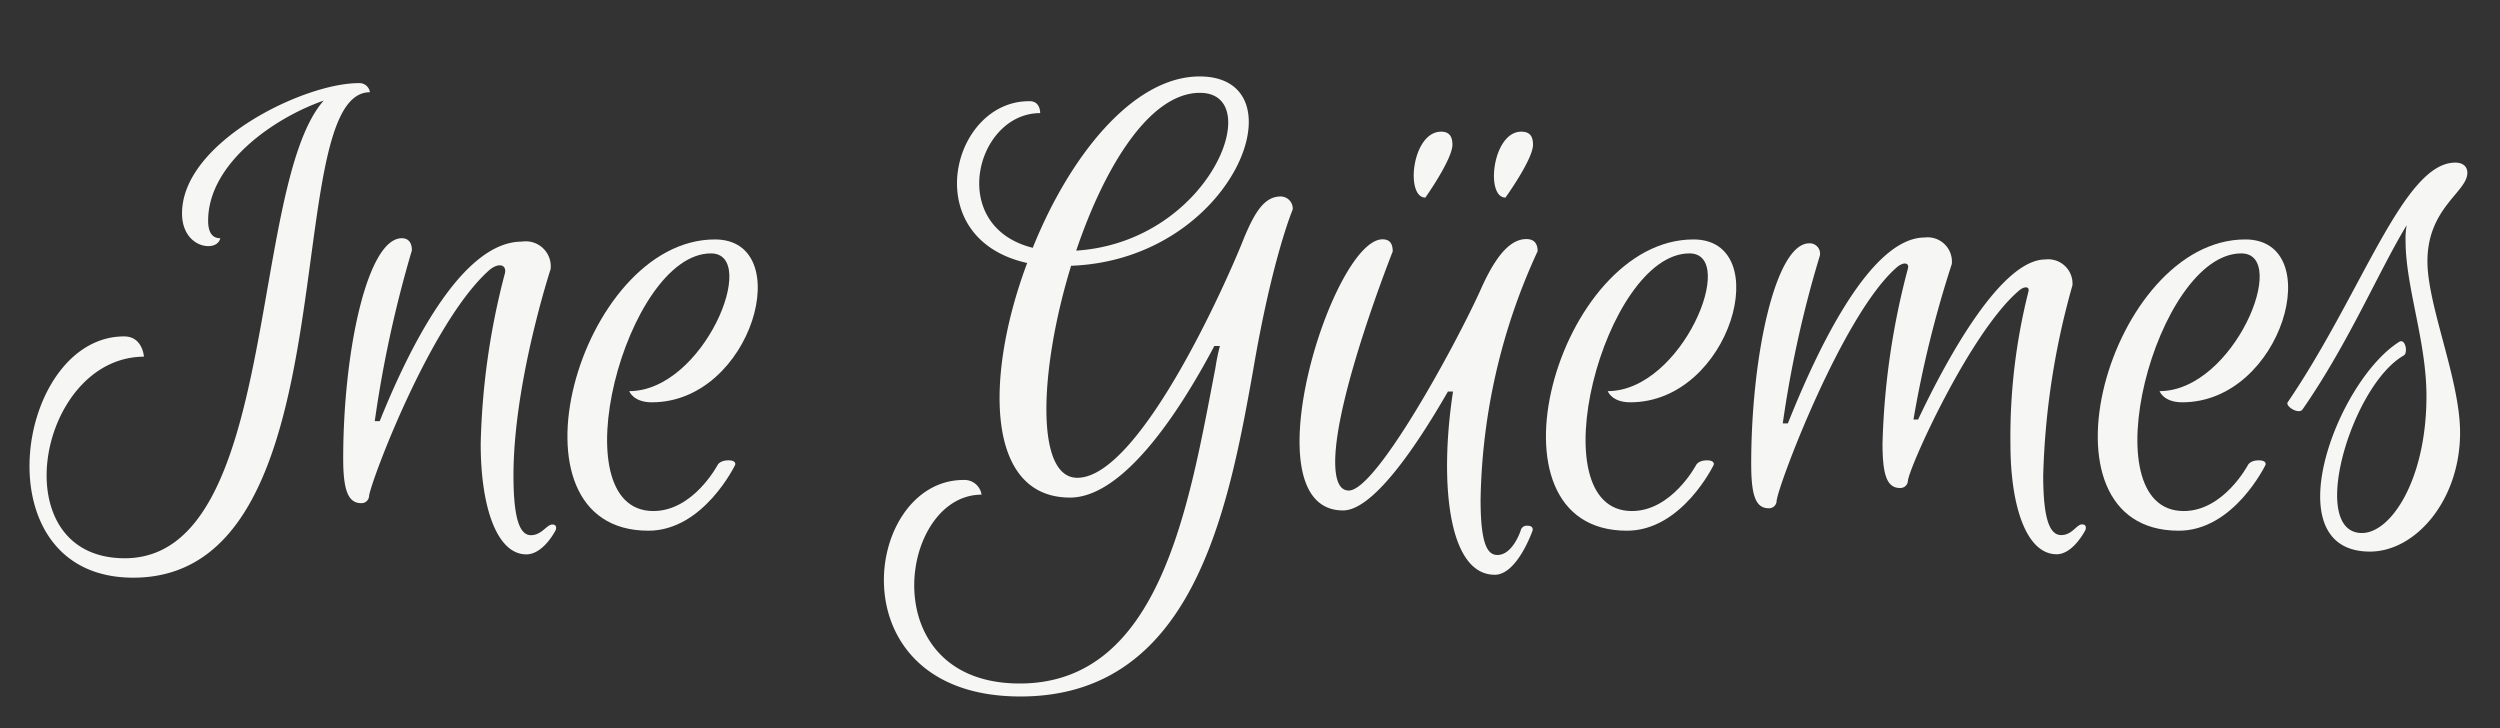 <svg id="Capa_1" data-name="Capa 1" xmlns="http://www.w3.org/2000/svg" viewBox="0 0 206 60"><rect x="0" y="0" width="206" height="60" fill="#333333" stroke="none"/><defs><style>.cls-1{fill:#f6f7f5;}</style></defs><title>logo-ine</title><path class="cls-1" d="M30.48,7.6c-7.66,0-1.25,40-19.5,40-12.73,0-9.76-19.88-.75-19.88,1.53,0,1.63,1.67,1.63,1.67C3.08,29.43.06,46,10.28,46,23.05,46,20.45,15.35,26.67,8.29c-4.13,1.44-9.52,5.21-9.52,9.9,0,1,.37,1.44,1,1.44,0,0-.09.65-1,.65S15,19.49,15,17.58C15,11.73,25,6.85,29.55,6.85A.87.87,0,0,1,30.48,7.6Z"/><path class="cls-1" d="M40.35,22.23c-4.92,4.32-9.94,17.84-9.94,18.67a.62.62,0,0,1-.65.56c-1.11,0-1.48-1.16-1.48-3.67,0-8.87,2-18.16,4.83-18.16.55,0,.83.37.83,1a97.46,97.46,0,0,0-3.06,14.07h.41C33.76,28.55,38.08,19.91,43,19.91a2.06,2.06,0,0,1,2.37,2.27s-3.06,9.34-3.06,17c0,3.67.55,4.92,1.44,4.92s1.3-.88,1.76-.88.28.46.28.46-1,2-2.42,2c-2.41,0-3.76-3.86-3.76-9.1a60.16,60.16,0,0,1,2-14.08C41.75,21.81,41.1,21.62,40.35,22.23Z"/><path class="cls-1" d="M58.58,20.88c-7,0-12.58,21.23-4.74,21.23,3.3,0,5.3-3.81,5.3-3.81s.19-.37.88-.37.56.37.56.37-2.6,5.43-7.15,5.43c-12.41,0-5.72-24,5.48-24,6.78,0,3.11,13.42-5.2,13.42-1.54,0-1.86-.92-1.86-.92C58,32.22,62.62,20.88,58.58,20.88Z"/><path class="cls-1" d="M85.71,9.32c-5.3,0-7.71,9.33-.61,11.1,3-7.48,8.22-14.12,13.75-14.12,8.55,0,2.88,15.09-10.59,15.6-2.6,8.46-3,17.47.51,17.47,5.11,0,12.26-16,13.75-19.79.84-2,1.63-3.39,3-3.39a1,1,0,0,1,1,1.07s-1.68,3.95-3.26,13.24c-2.09,11.75-5,26.89-19.18,26.89-15.37,0-13-17.84-4.69-17.84a1.42,1.42,0,0,1,1.49,1.21c-6.83,0-9,15.56,3.15,15.56,11.62,0,13.94-14.72,16.12-26a17,17,0,0,1,.37-1.81h-.46C96.9,34.49,92.39,41,88.17,41c-7,0-7-10.08-3.53-19.33-9.06-2-6.27-13.33.14-13.33C85.75,8.29,85.71,9.32,85.71,9.32Zm3,11.33c11-.74,15.7-13,10.17-13C94.72,7.64,91,13.78,88.68,20.65Z"/><path class="cls-1" d="M125.3,43.73a.51.51,0,0,1,.56-.41c.56,0,.42.41.42.41s-1.26,3.63-3.11,3.63c-3.91,0-4.56-7.81-3.44-15.1h-.42c-2.83,4.93-6.27,9.8-8.64,9.8-7.9,0-.88-22.34,3.25-22.34.65,0,.84.42.84,1,0,0-4.74,11.94-4.74,17.33,0,1.35.28,2.37,1.12,2.37,2.27,0,8.77-11.94,10.82-16.45,1.16-2.64,2.37-4.27,3.81-4.27.69,0,.93.42.93,1A50.66,50.66,0,0,0,122,41.18c0,3.76.6,4.55,1.39,4.55C124.65,45.73,125.3,43.73,125.3,43.73Zm-5.62-31.81c0,1.21-2.23,4.36-2.23,4.36-1.67,0-1.11-5.43,1.3-5.43C119.4,10.85,119.68,11.22,119.68,11.92Zm6.64,0c0,1.21-2.27,4.36-2.27,4.36-1.67,0-1.07-5.43,1.3-5.43C126.05,10.85,126.32,11.22,126.32,11.92Z"/><path class="cls-1" d="M139.21,20.88c-7,0-12.59,21.23-4.74,21.23,3.3,0,5.3-3.81,5.3-3.81s.19-.37.88-.37.56.37.56.37-2.6,5.43-7.15,5.43c-12.41,0-5.72-24,5.48-24,6.78,0,3.11,13.42-5.21,13.42-1.53,0-1.85-.92-1.85-.92C138.61,32.22,143.25,20.88,139.21,20.88Z"/><path class="cls-1" d="M157.21,22.14c.14-.52-.37-.56-.88-.14-4.51,3.85-9.94,18.3-9.94,19.32a.62.62,0,0,1-.65.56c-1.12,0-1.44-1.17-1.44-3.67,0-8.87,2-18.16,4.78-18.16a.85.85,0,0,1,.88,1,92.08,92.08,0,0,0-3.06,13.84h.42c2.55-6.41,6.87-15.32,11.28-15.32a2,2,0,0,1,2.23,2.18,90.16,90.16,0,0,0-3.16,12.82h.38c2.55-5.39,6.92-13.19,10.49-13.19a2,2,0,0,1,2.23,2.13,63.3,63.3,0,0,0-2.41,15.66c0,3.67.56,4.92,1.48,4.92s1.26-.88,1.72-.88.28.46.28.46-1,2-2.37,2c-2.46,0-3.81-3.86-3.81-9.1A48.82,48.82,0,0,1,167.15,24c.09-.42-.37-.42-.79-.05-4.09,3.49-9.15,14.77-9.15,15.7a.62.62,0,0,1-.65.56c-1.11,0-1.44-1.16-1.44-3.67A62.1,62.1,0,0,1,157.21,22.14Z"/><path class="cls-1" d="M184.68,20.88c-7,0-12.59,21.23-4.74,21.23,3.3,0,5.3-3.81,5.3-3.81s.19-.37.88-.37.56.37.56.37-2.6,5.43-7.15,5.43c-12.41,0-5.72-24,5.48-24,6.78,0,3.11,13.42-5.2,13.42-1.54,0-1.86-.92-1.86-.92C184.08,32.22,188.72,20.88,184.68,20.88Z"/><path class="cls-1" d="M199.94,32.63c0-4.5-1.72-9-1.72-12.77a6.13,6.13,0,0,1,.09-1.3c-2.27,3.72-4.78,9.71-8.59,15.19-.32.42-1.44-.28-1.21-.61,6.13-9,9.53-19.74,13.8-19.74.74,0,1,.42,1,.84,0,1.58-3.29,2.88-3.29,7.29,0,3.67,2.69,9.76,2.69,14.12,0,5.58-3.67,9.8-7.43,9.8-7.94,0-2.79-14,2.41-17.28.51-.32.75.89.38,1.12-4.32,2.46-7.9,14.63-3.44,14.63C197,43.92,199.94,39.55,199.94,32.63Z"/></svg>